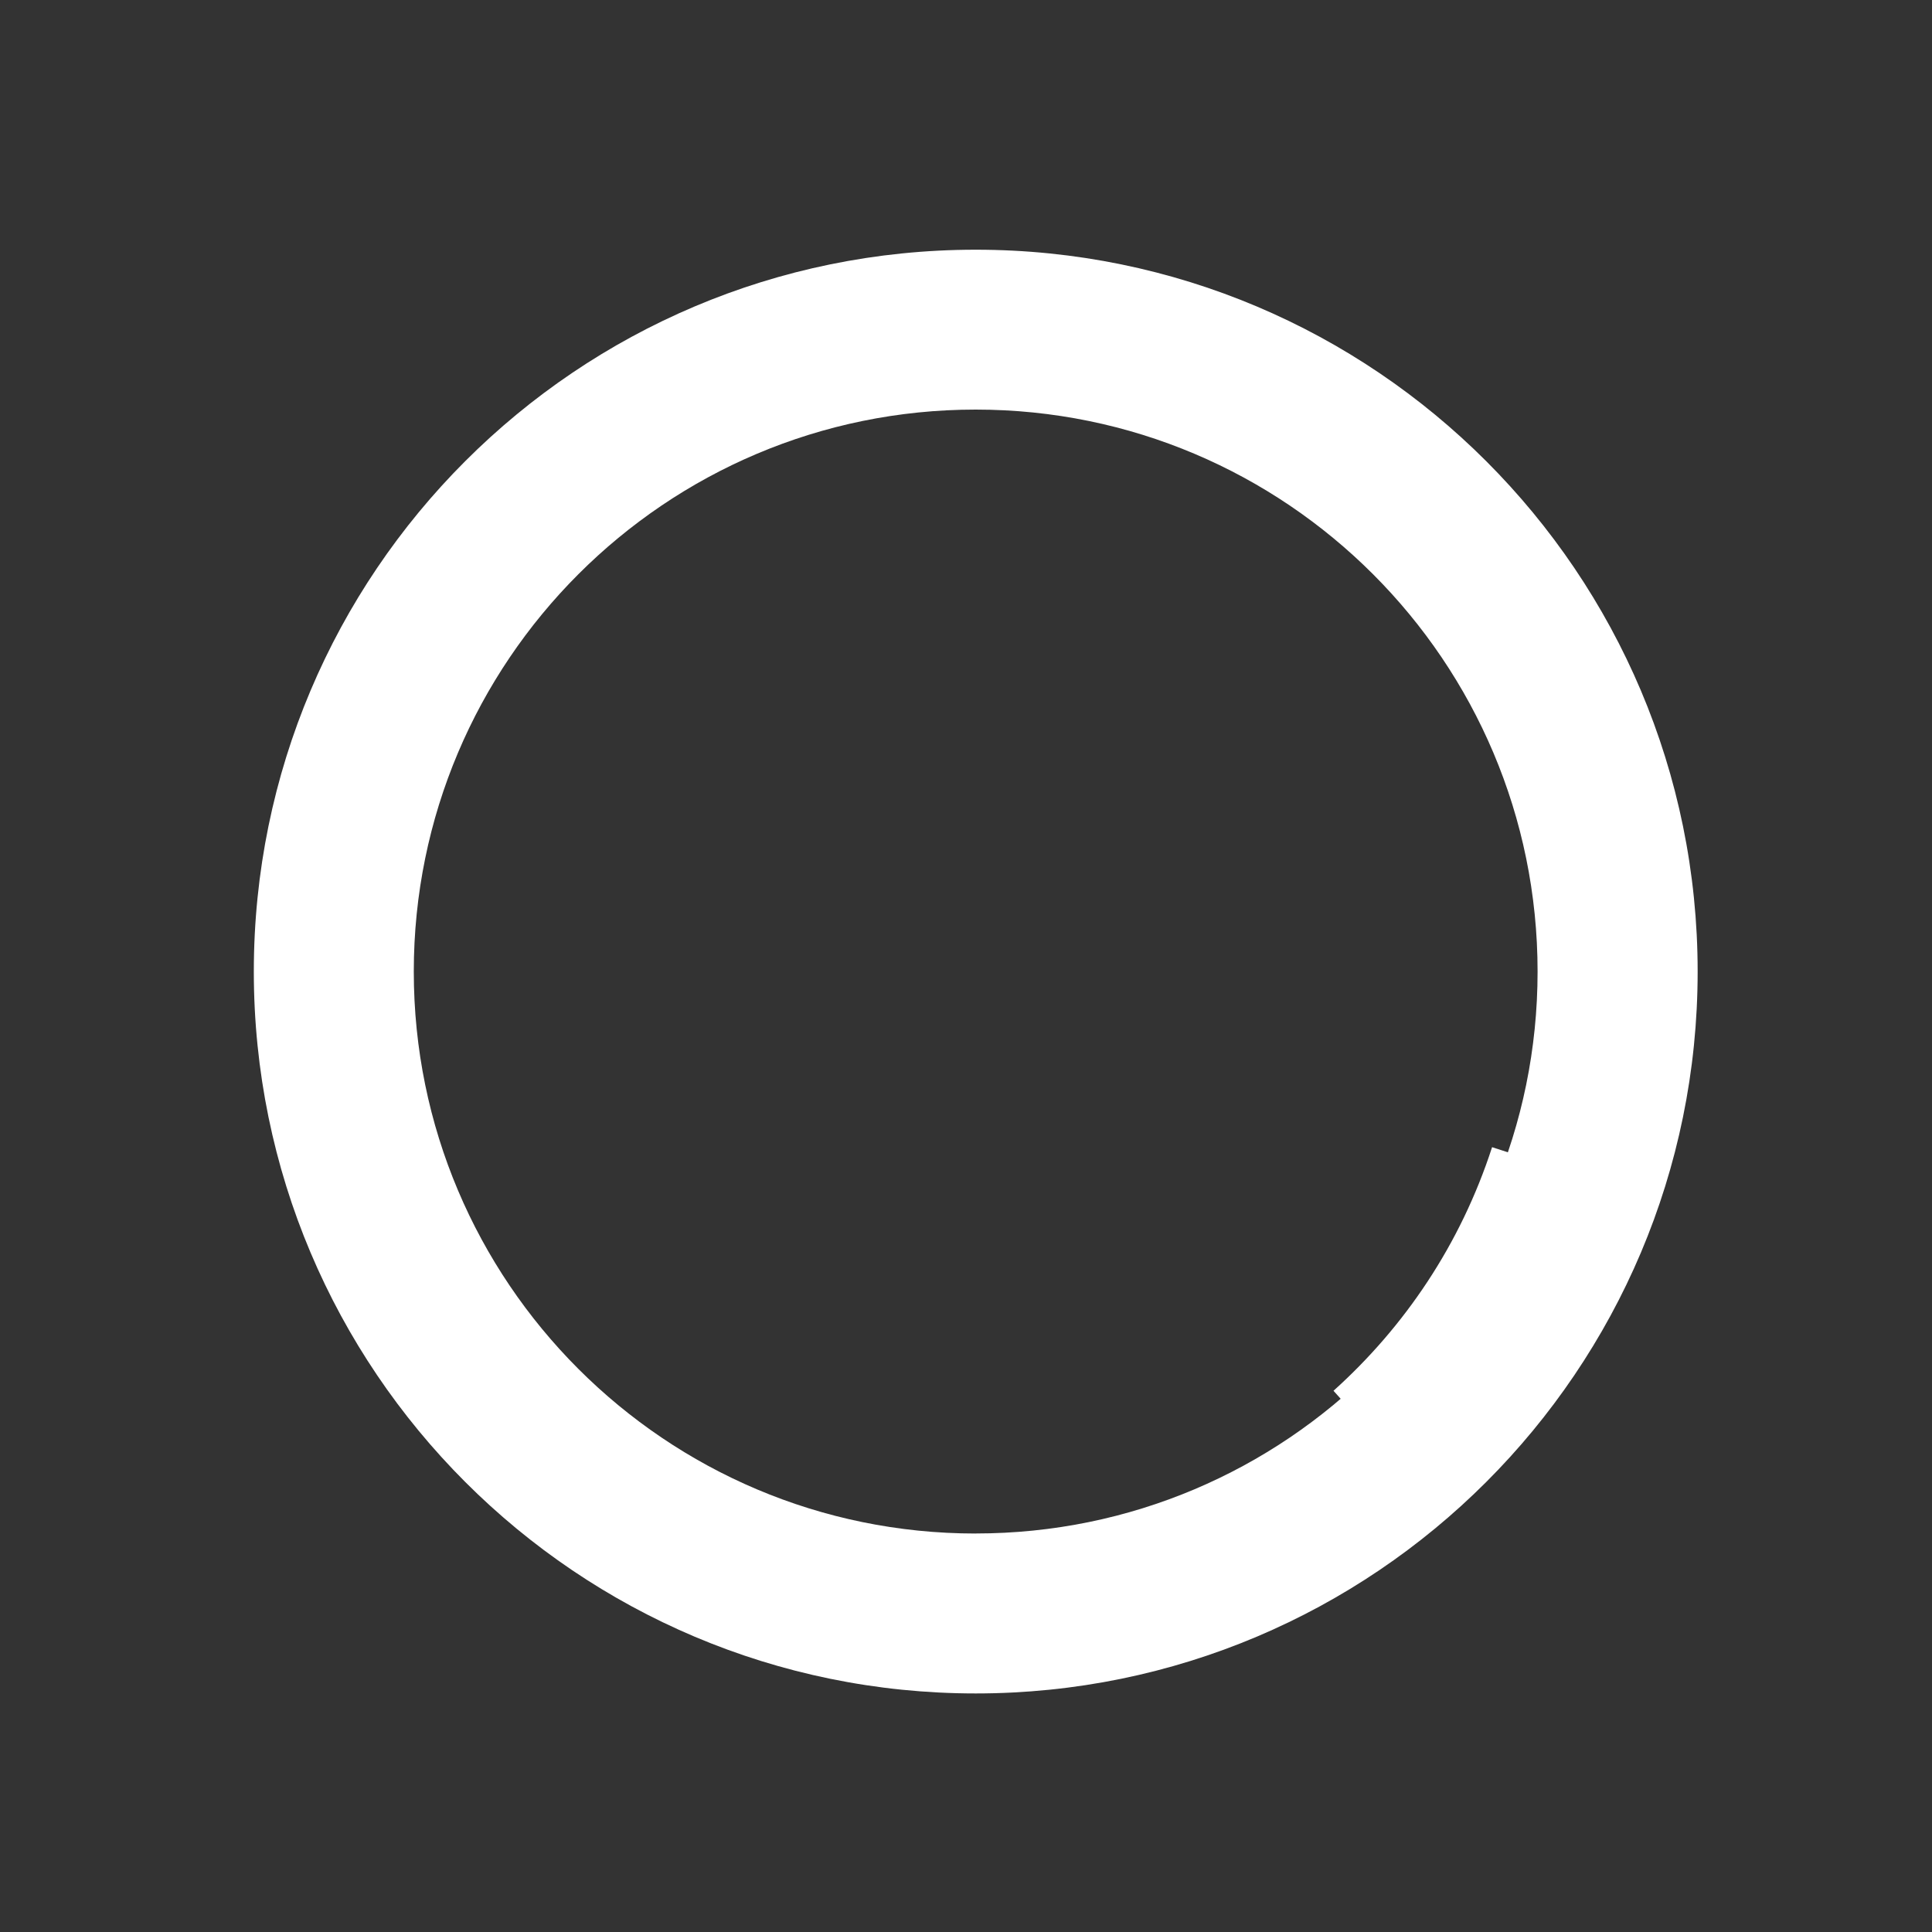 <svg xmlns="http://www.w3.org/2000/svg" width="40" height="40" viewBox="0 0 40 40" fill="#fff">
  <rect x="0" y="0" width="40" height="40" fill="#333333" stroke="none"/>
  <path class="Loading__IconOuter" d="M20.2 5.17c-8.253 0-14.945 6.69-14.945 14.945 0 8.255 6.692 14.946 14.946 14.946s14.947-6.69 14.947-14.945c0-8.254-6.692-14.946-14.946-14.946zm0 26.58c-6.424 0-11.633-5.21-11.633-11.635S13.777 8.48 20.2 8.48c6.426 0 11.634 5.21 11.634 11.635 0 6.426-5.208 11.634-11.633 11.634z"/>
  <path class="Loading__IconInner" d="M27.608 28.794l2.214 2.46c1.89-1.698 3.38-3.89 4.22-6.48l-3.15-1.023c-.654 2.016-1.814 3.722-3.284 5.044z"/>
</svg>
